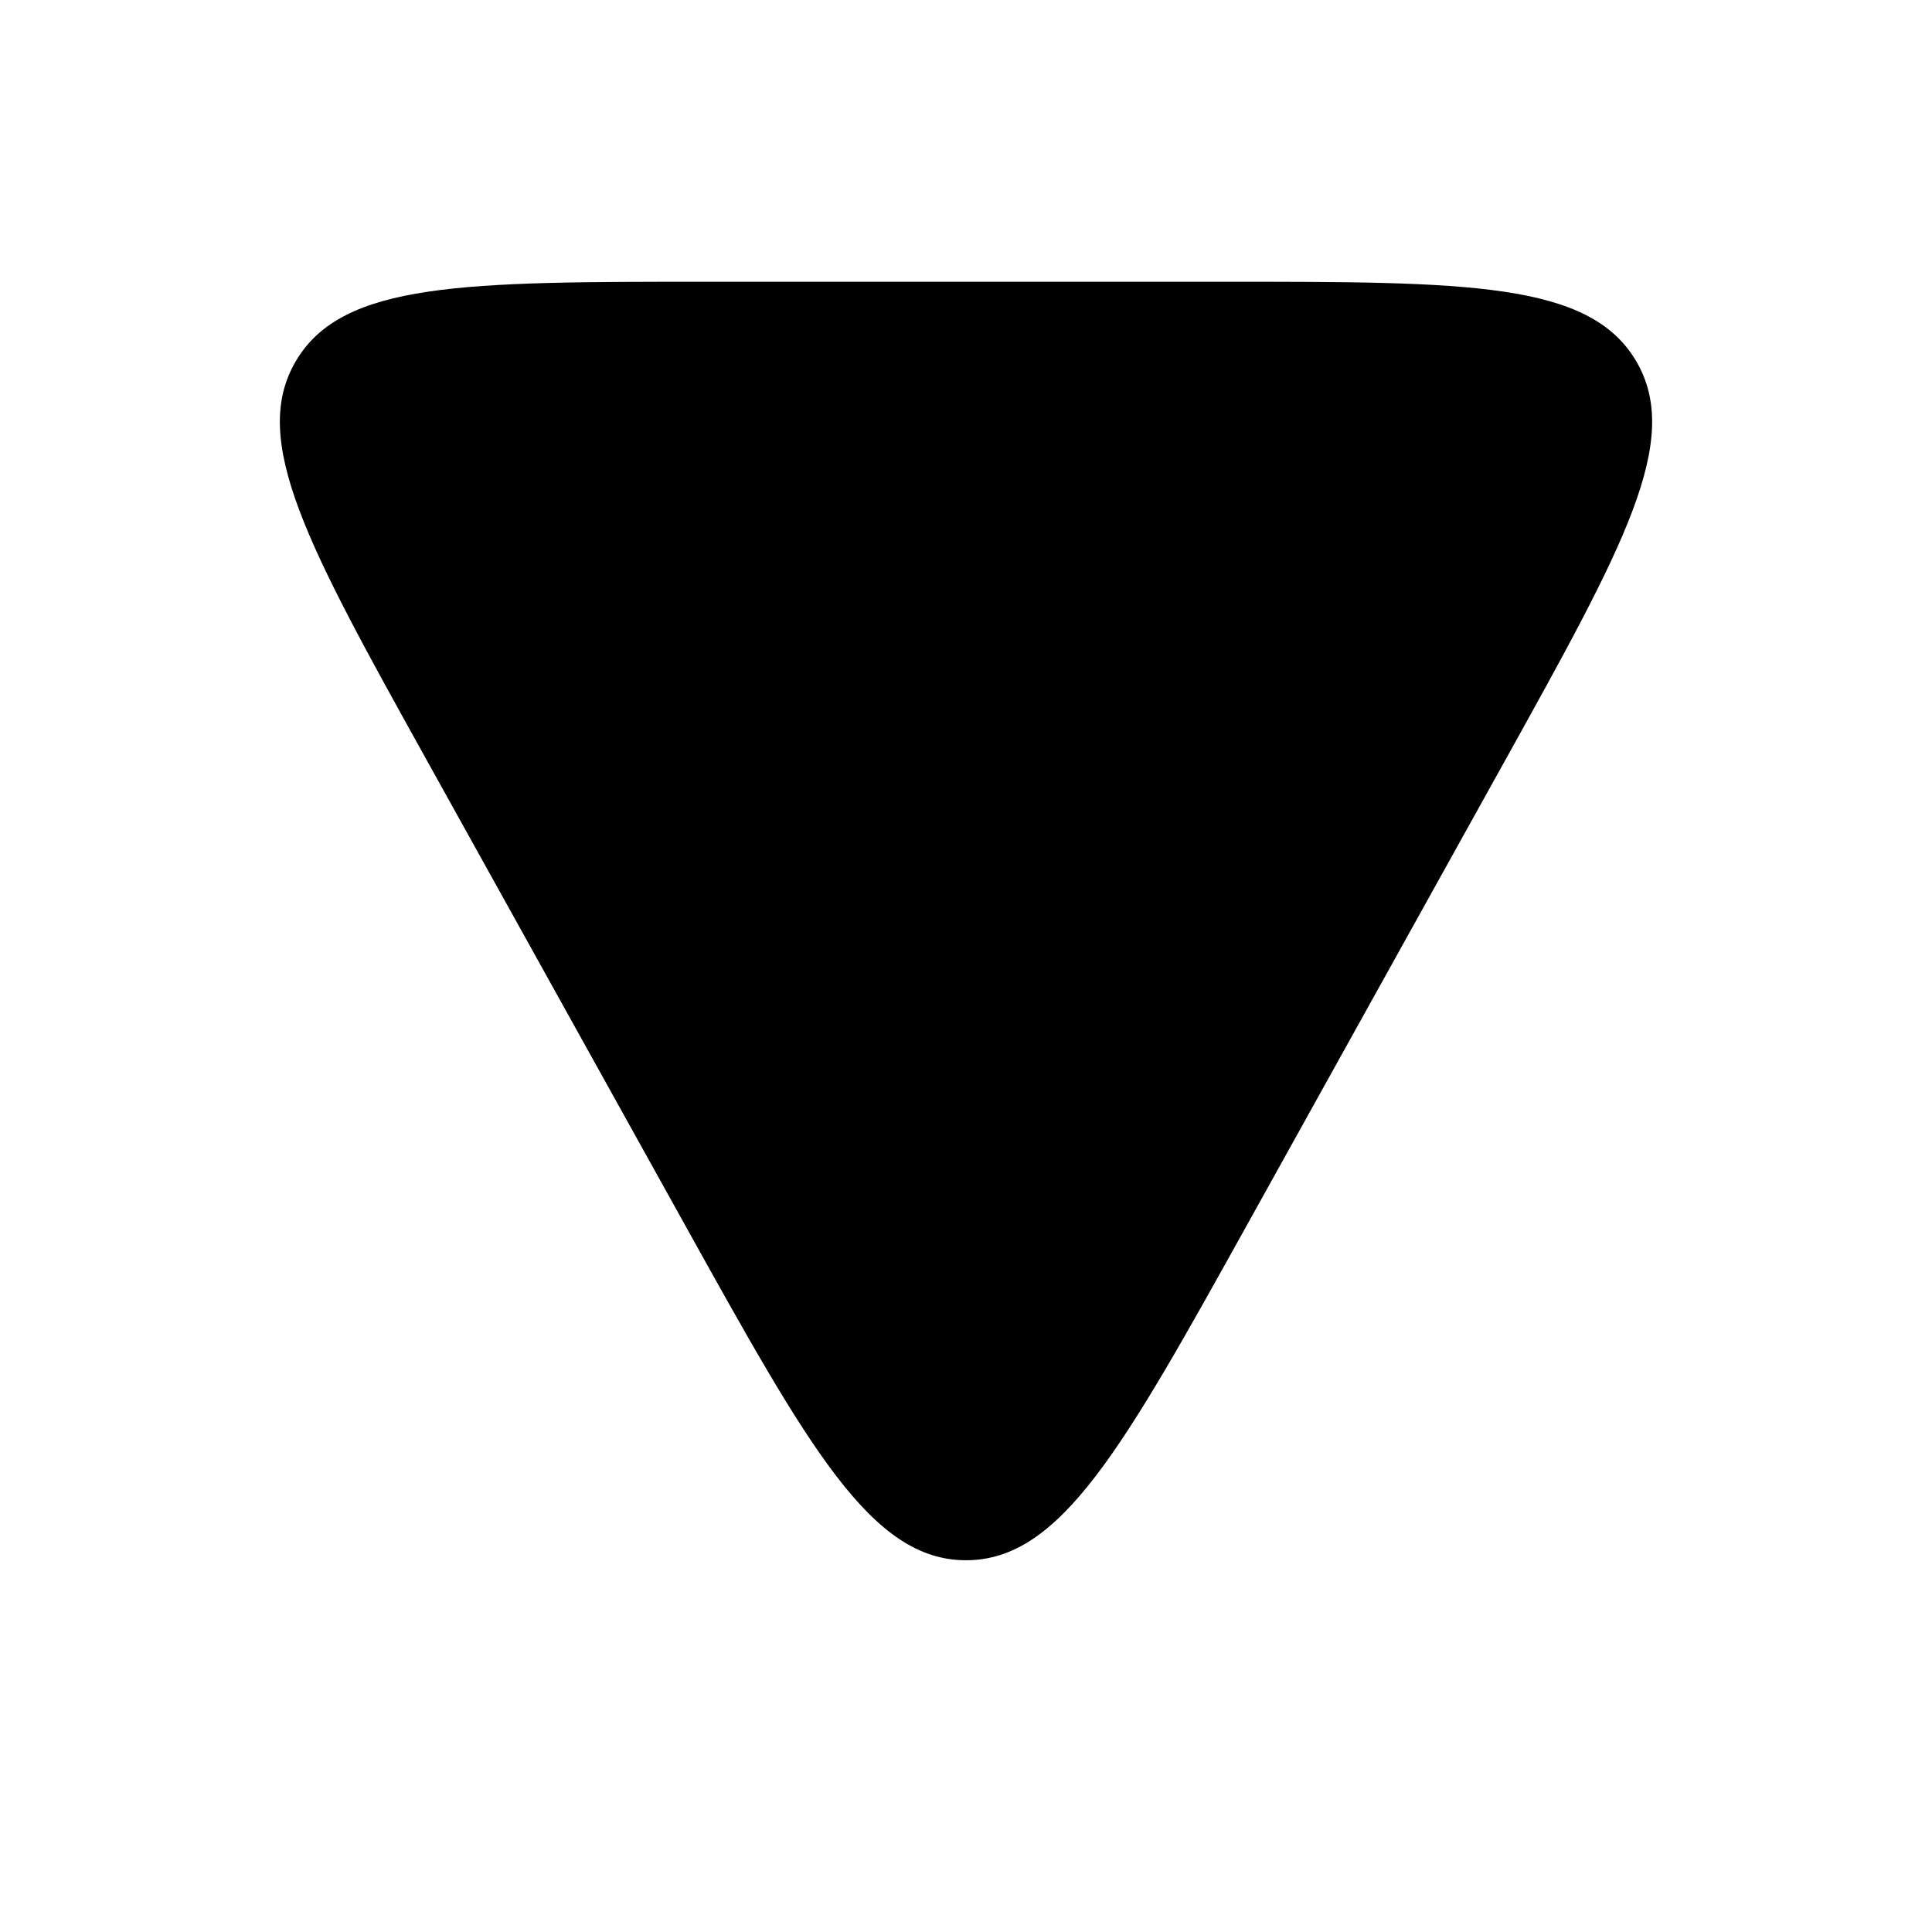 <svg width="24" height="24" fill="none" xmlns="http://www.w3.org/2000/svg"><g clip-path="url(#clip0_376_25517)"><path d="M15.497 15.206l3.202-5.763c1.47-2.648 2.206-3.972 1.626-4.957-.58-.986-2.095-.986-5.123-.986H8.798c-3.028 0-4.543 0-5.123.986-.58.985.156 2.31 1.626 4.957l3.202 5.763c1.547 2.784 2.32 4.176 3.497 4.176s1.95-1.392 3.497-4.176z" fill="currentColor"/></g><defs><clipPath id="clip0_376_25517"><path fill="currentColor" d="M0 0H24V24H0z"/></clipPath></defs></svg>